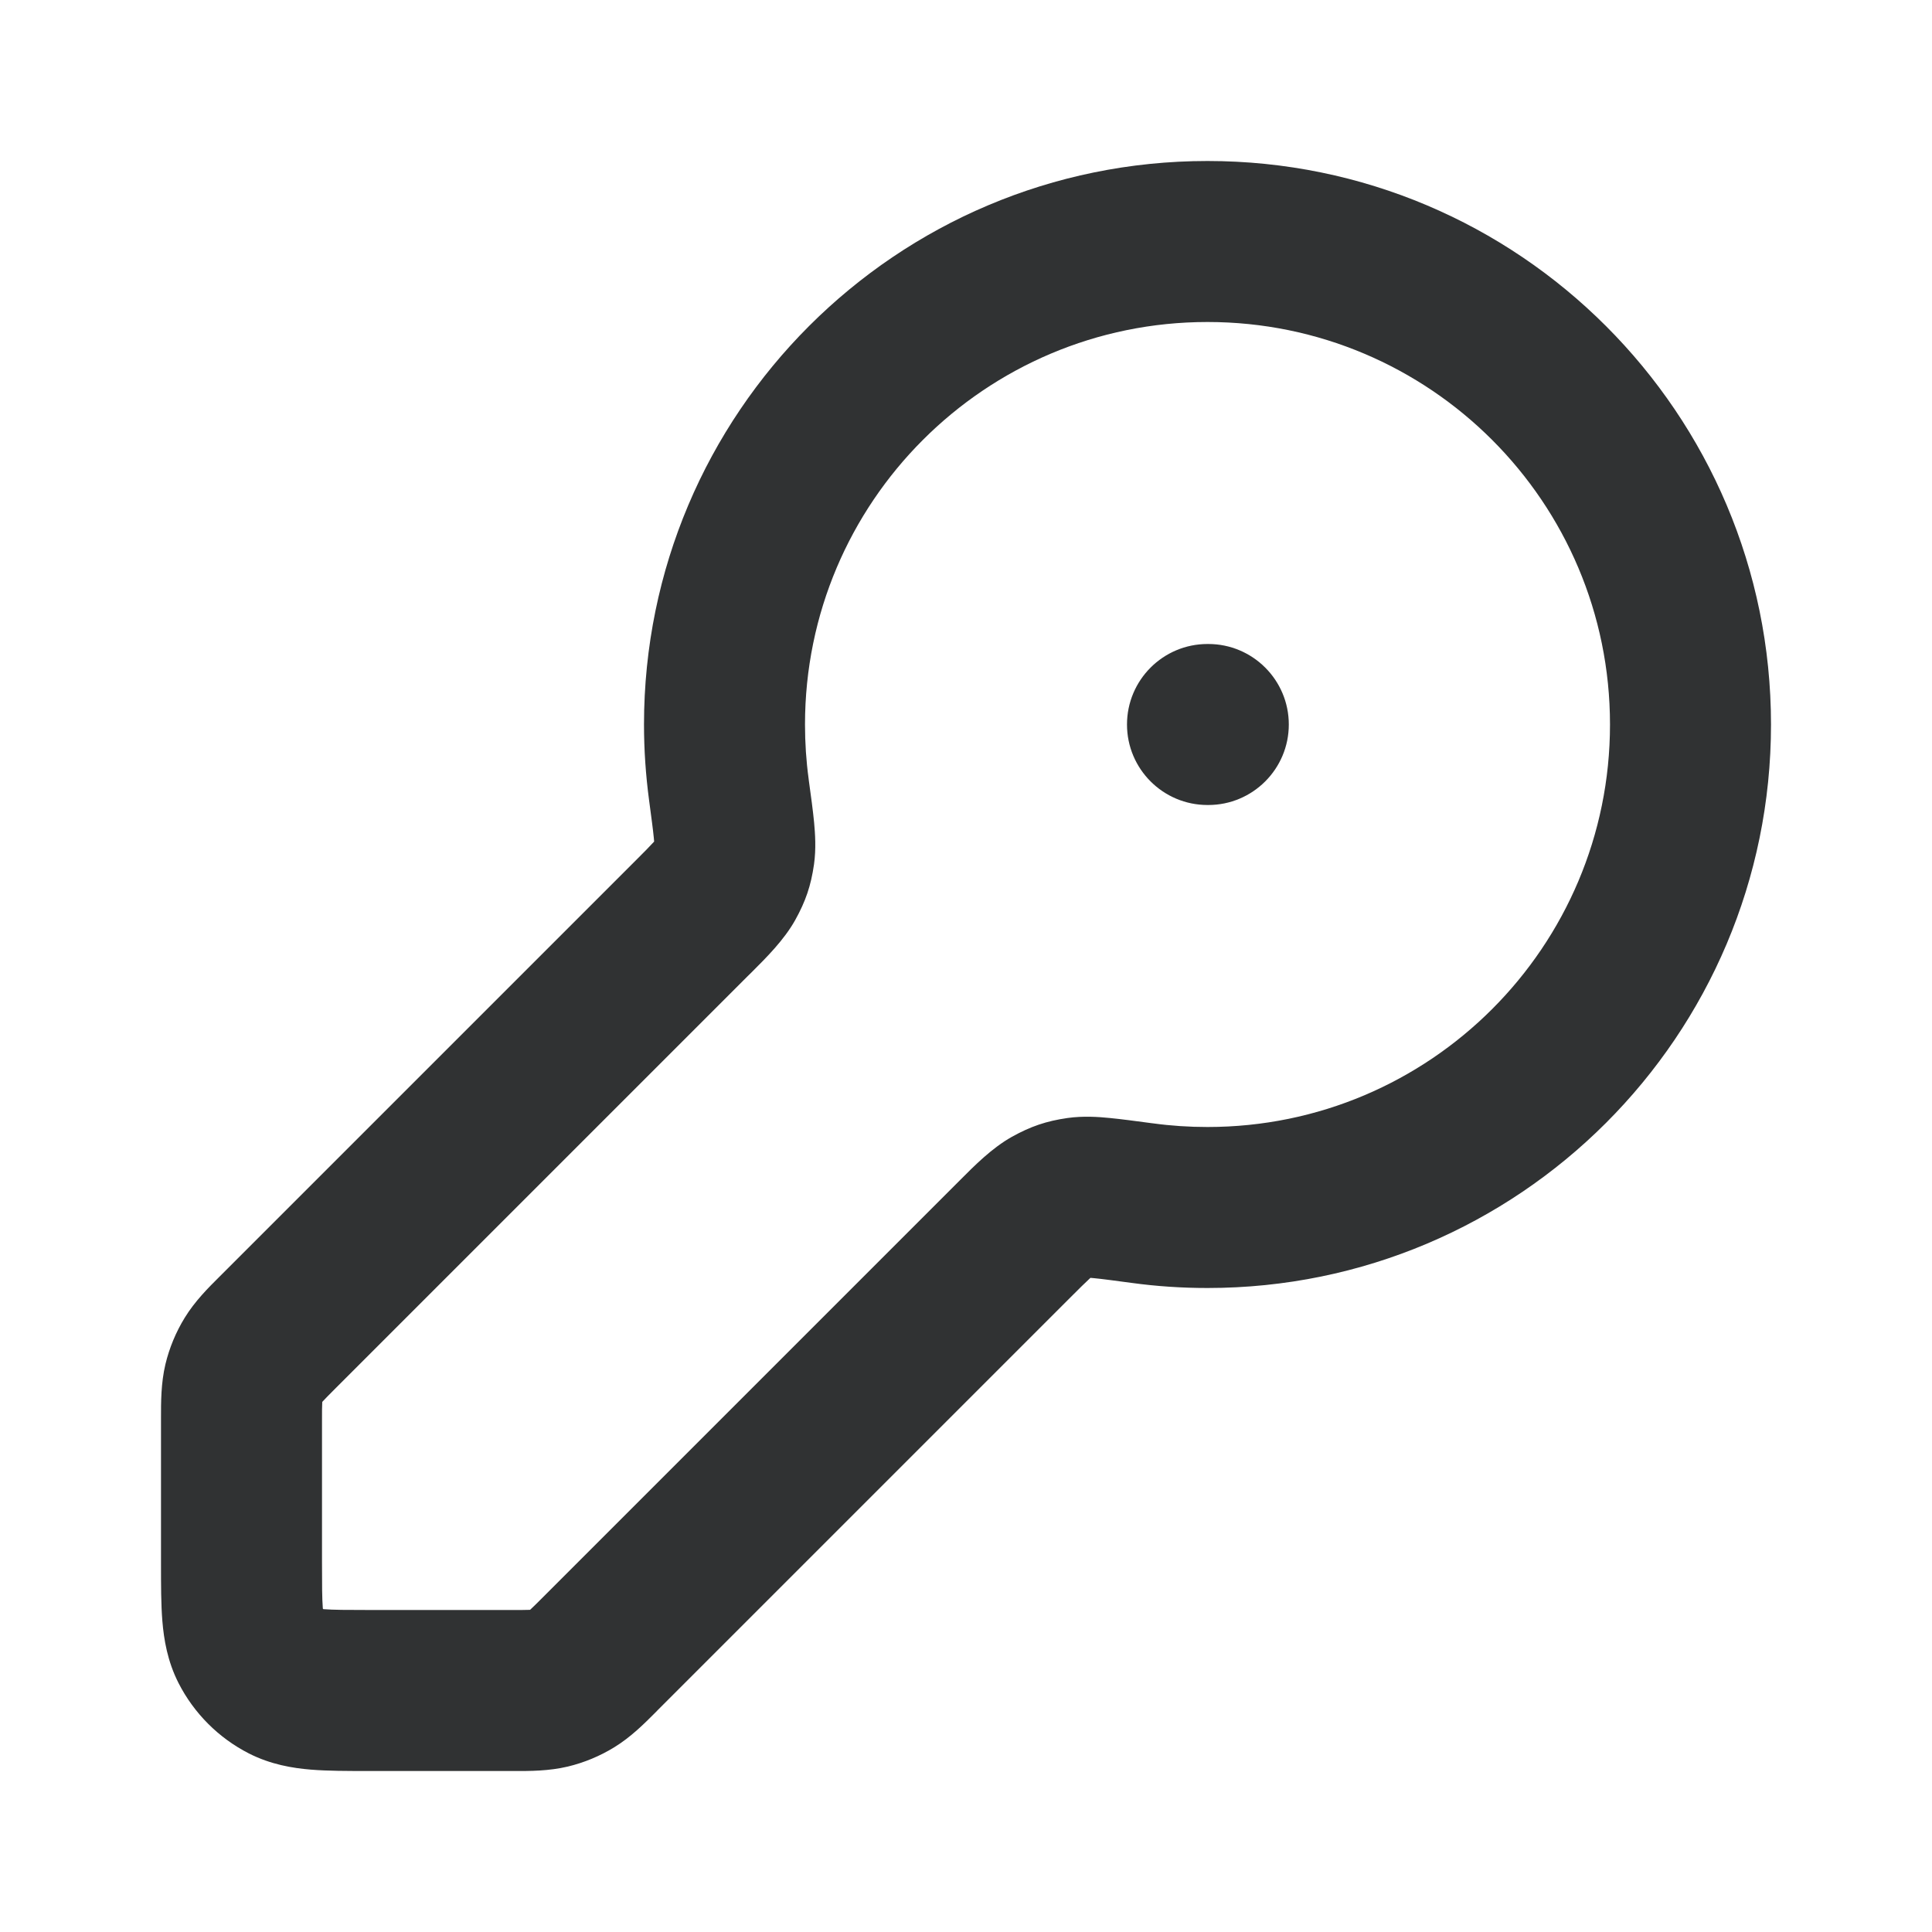 <svg width="24" height="24" viewBox="0 0 24 24" fill="none" xmlns="http://www.w3.org/2000/svg">
    <path fill-rule="evenodd" clip-rule="evenodd"
        d="M8 9C8 5.134 11.134 2 15 2C18.866 2 22 5.134 22 9C22 12.866 18.866 16 15 16C14.682 16 14.368 15.979 14.06 15.937C13.835 15.907 13.694 15.888 13.591 15.878C13.573 15.877 13.558 15.875 13.546 15.874C13.543 15.877 13.54 15.88 13.536 15.883C13.483 15.932 13.412 16.002 13.286 16.128L8.176 21.238C8.164 21.25 8.152 21.262 8.14 21.275C8.006 21.409 7.837 21.579 7.631 21.705C7.452 21.815 7.257 21.896 7.053 21.945C6.818 22.001 6.578 22.001 6.388 22C6.371 22 6.354 22 6.337 22L4.568 22C4.316 22 4.07 22 3.862 21.983C3.633 21.964 3.364 21.92 3.092 21.782C2.716 21.59 2.41 21.284 2.218 20.908C2.08 20.637 2.036 20.367 2.017 20.138C2 19.93 2 19.684 2 19.432L2 17.663C2 17.646 2 17.629 2 17.612C2 17.422 1.999 17.183 2.055 16.947C2.104 16.743 2.185 16.548 2.295 16.369C2.421 16.163 2.591 15.994 2.726 15.86C2.738 15.848 2.75 15.836 2.762 15.824L7.872 10.714C7.998 10.588 8.068 10.518 8.117 10.464C8.12 10.46 8.123 10.457 8.126 10.454C8.125 10.442 8.124 10.427 8.122 10.409C8.112 10.306 8.093 10.165 8.063 9.94C8.022 9.632 8 9.318 8 9ZM15 4C12.239 4 10 6.239 10 9C10 9.229 10.015 9.454 10.045 9.674L10.047 9.692C10.075 9.893 10.099 10.072 10.113 10.216C10.126 10.355 10.139 10.544 10.112 10.737C10.074 11.002 10.008 11.196 9.878 11.43C9.739 11.678 9.519 11.896 9.339 12.076C9.321 12.093 9.303 12.111 9.286 12.128L4.176 17.238C4.083 17.331 4.037 17.378 4.005 17.413C4.004 17.413 4.004 17.414 4.003 17.415C4.003 17.416 4.003 17.418 4.003 17.419C4 17.466 4 17.532 4 17.663V19.4C4 19.697 4.001 19.859 4.01 19.975C4.011 19.98 4.011 19.984 4.012 19.988C4.016 19.989 4.02 19.989 4.025 19.99C4.141 19.999 4.304 20 4.6 20H6.337C6.468 20 6.534 20 6.581 19.998C6.583 19.997 6.584 19.997 6.585 19.997C6.586 19.997 6.587 19.996 6.588 19.995C6.623 19.963 6.669 19.917 6.762 19.824L11.872 14.714C11.889 14.697 11.907 14.679 11.925 14.661C12.104 14.481 12.322 14.261 12.57 14.122C12.804 13.992 12.998 13.926 13.263 13.888C13.456 13.861 13.645 13.874 13.784 13.888C13.928 13.902 14.107 13.926 14.309 13.953L14.326 13.955C14.546 13.985 14.771 14 15 14C17.762 14 20 11.761 20 9C20 6.239 17.762 4 15 4ZM14 9C14 8.448 14.448 8 15 8H15.01C15.562 8 16.01 8.448 16.01 9C16.01 9.552 15.562 10 15.01 10H15C14.448 10 14 9.552 14 9Z"
        fill="#303233" />
</svg>
